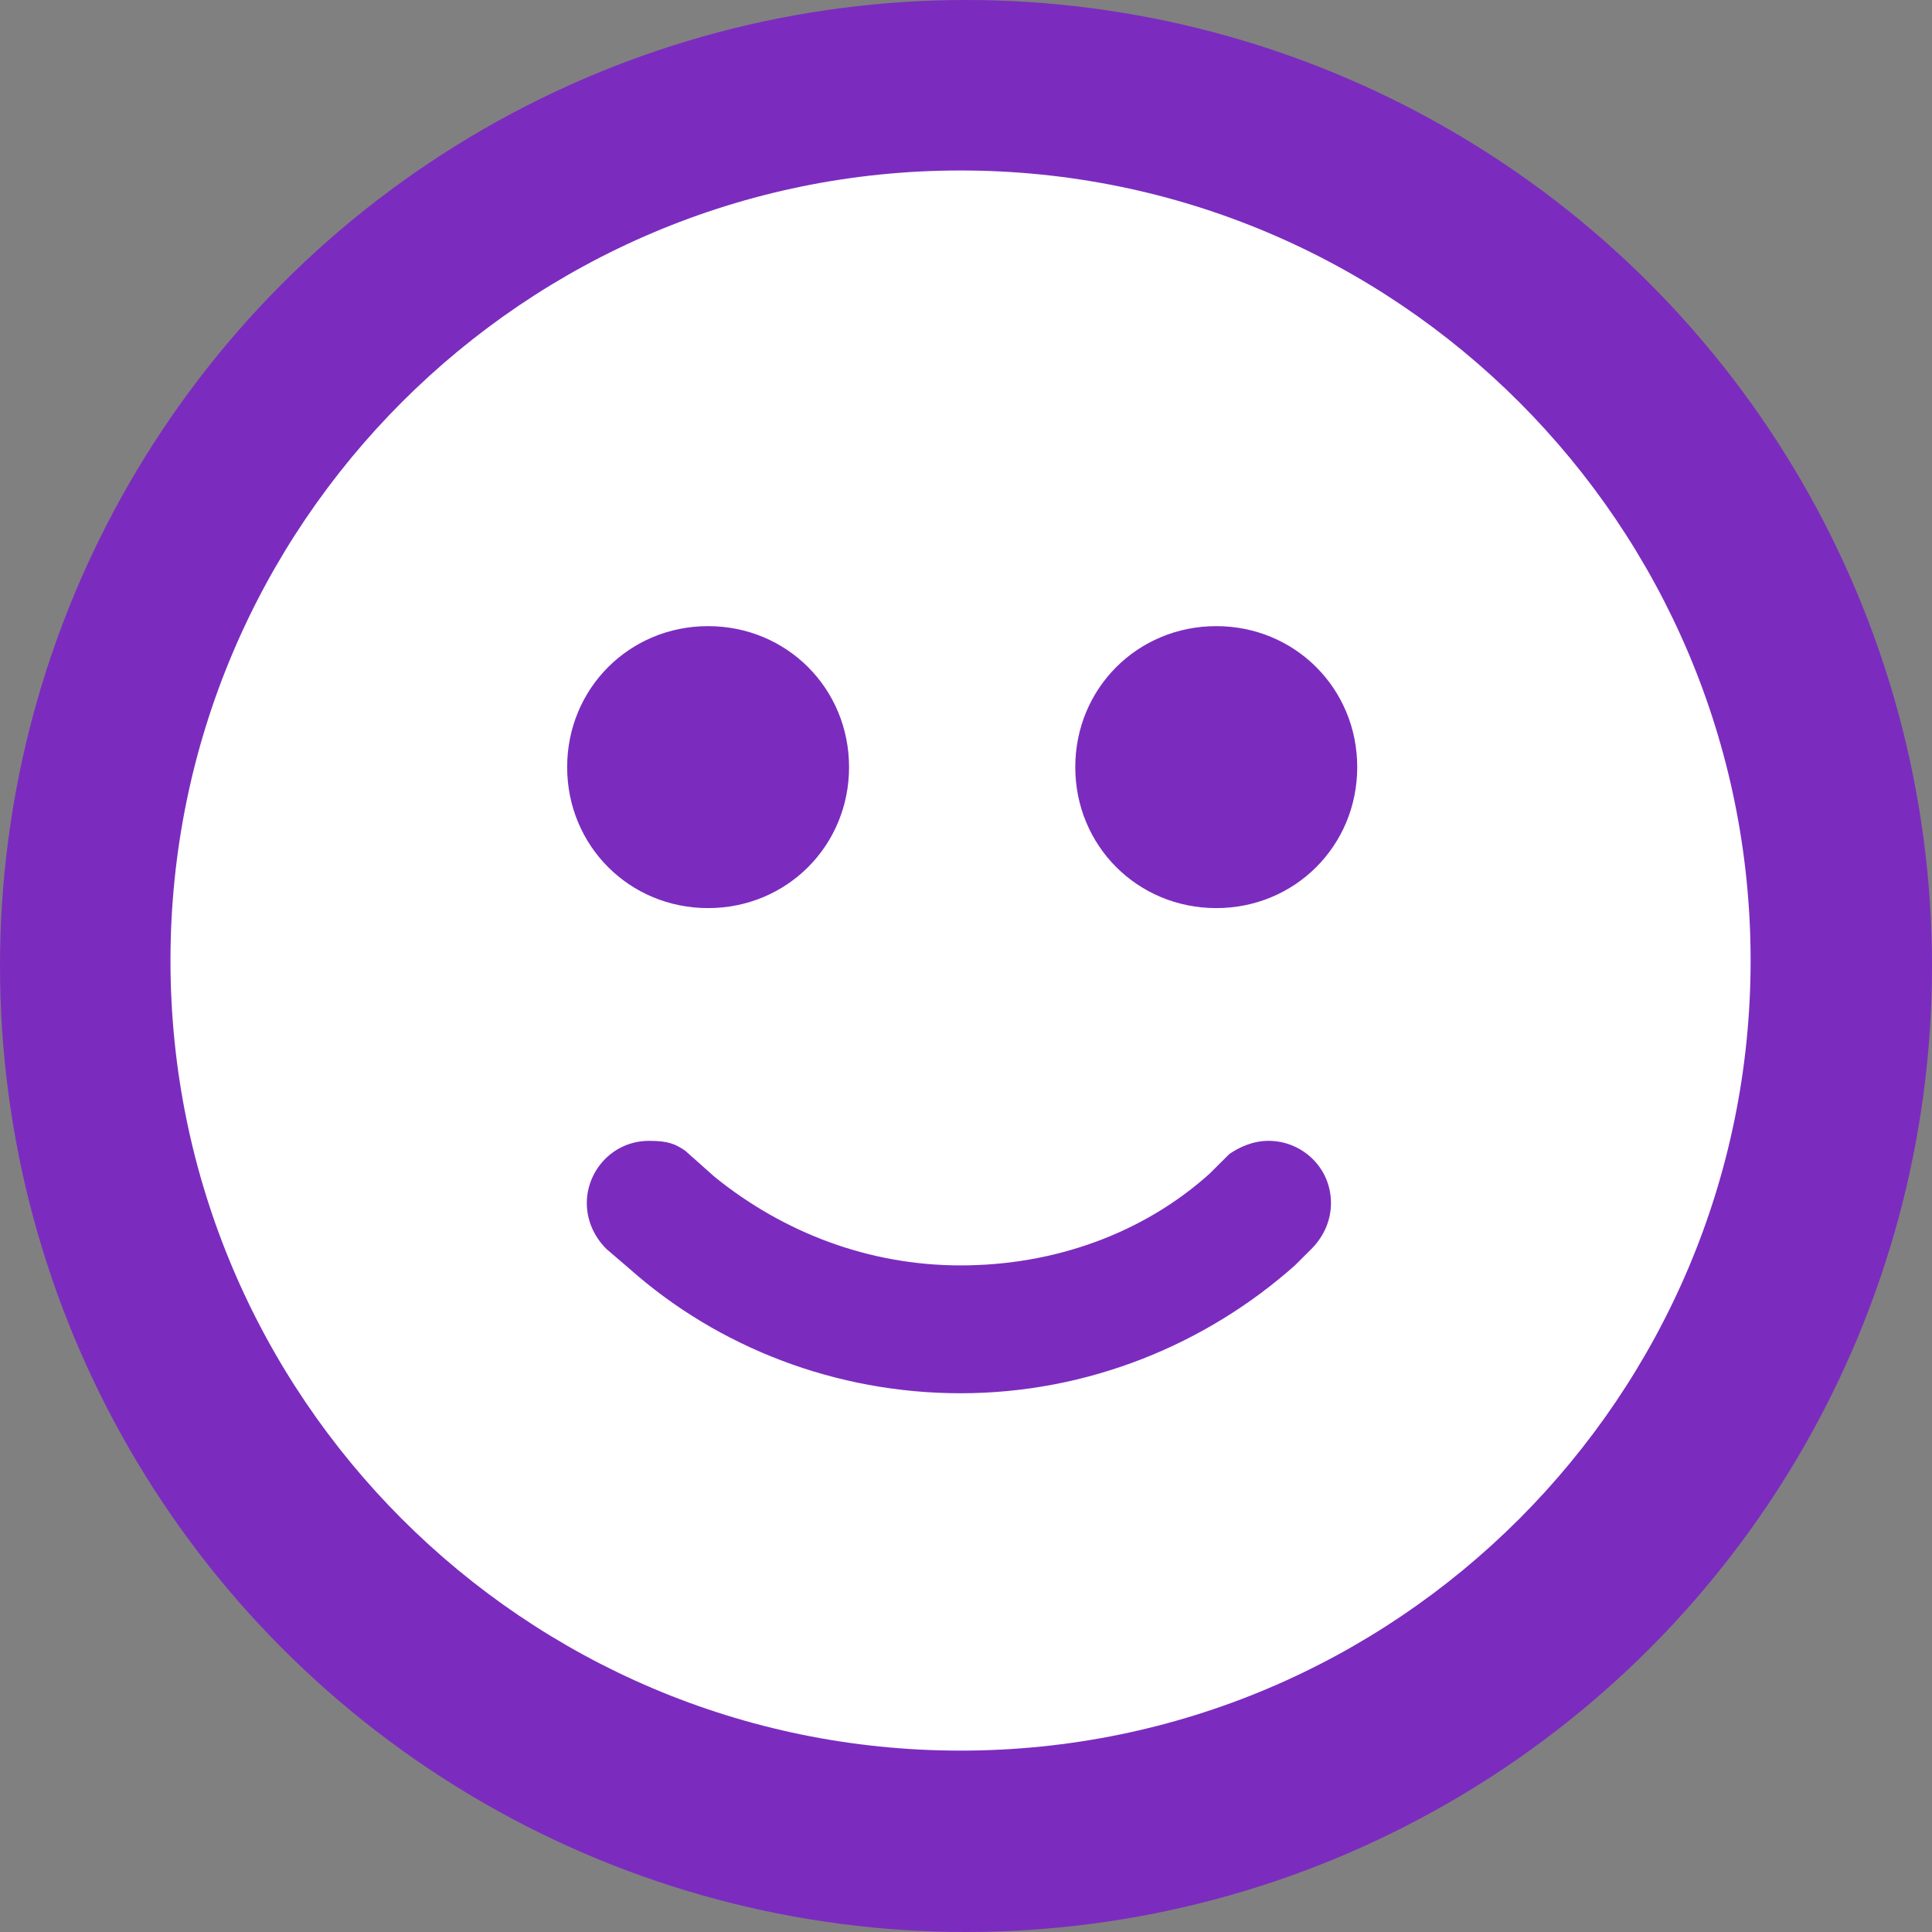 <svg width="34" height="34" viewBox="0 0 34 34" fill="none" xmlns="http://www.w3.org/2000/svg">
<rect x="0" y="0" width="34" height="34" fill="#808080" stroke="none"/>
<circle cx="17" cy="17" r="17" fill="#7B2CBF"/>
<path d="M30.808 16.904C30.808 24.577 24.577 30.808 16.904 30.808C9.231 30.808 3 24.577 3 16.904C3 9.231 9.231 3 16.904 3C24.577 3 30.808 9.231 30.808 16.904ZM12.461 11.019C11.077 11.019 9.981 12.115 9.981 13.5C9.981 14.885 11.077 15.981 12.461 15.981C13.846 15.981 14.942 14.885 14.942 13.5C14.942 12.115 13.846 11.019 12.461 11.019ZM21.404 11.019C20.019 11.019 18.923 12.115 18.923 13.5C18.923 14.885 20.019 15.981 21.404 15.981C22.788 15.981 23.885 14.885 23.885 13.5C23.885 12.115 22.788 11.019 21.404 11.019ZM21.288 20.654C20.135 21.692 18.577 22.269 16.904 22.269C15.289 22.269 13.789 21.692 12.577 20.712L12.058 20.25C11.885 20.135 11.769 20.077 11.423 20.077C10.789 20.077 10.327 20.596 10.327 21.173C10.327 21.462 10.442 21.75 10.673 21.981L11.077 22.327C12.635 23.712 14.711 24.519 16.904 24.519C19.154 24.519 21.231 23.654 22.788 22.269L23.077 21.981C23.308 21.75 23.423 21.462 23.423 21.173C23.423 20.538 22.904 20.077 22.327 20.077C22.038 20.077 21.808 20.192 21.635 20.308L21.288 20.654Z" fill="white"/>
</svg>
